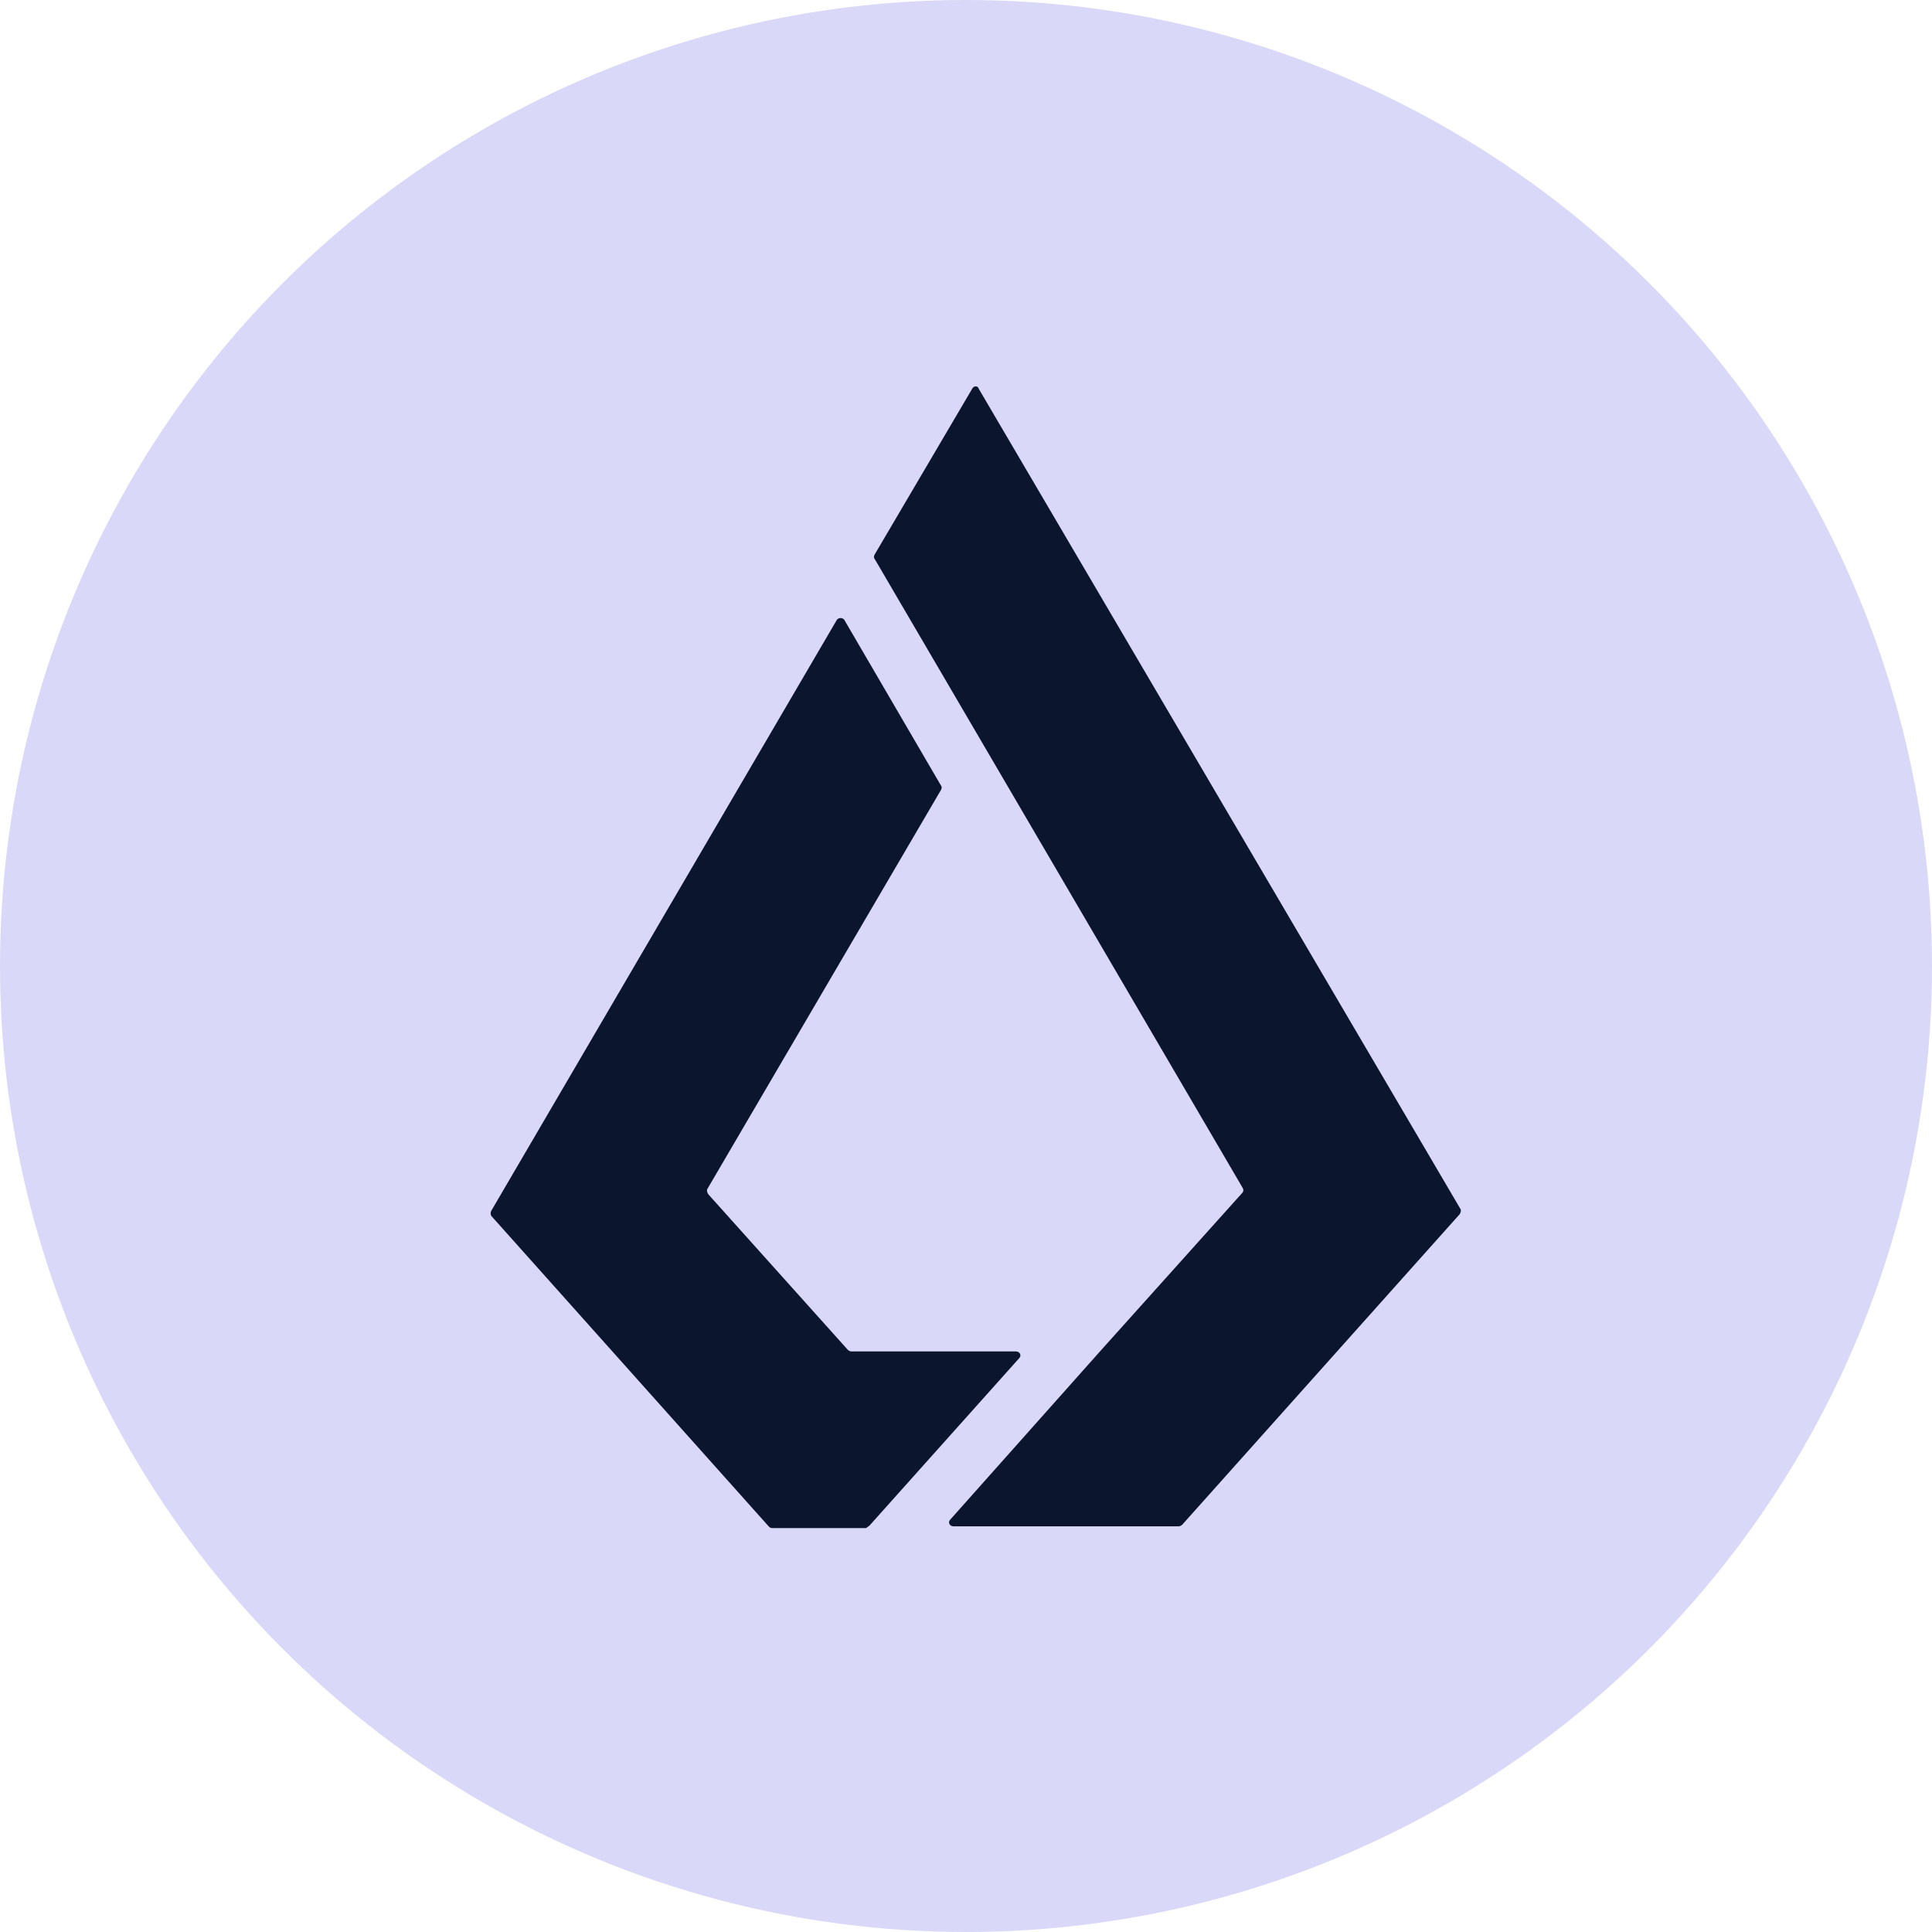 <svg width="38" height="38" viewBox="0 0 38 38" fill="none" xmlns="http://www.w3.org/2000/svg">
<circle cx="19" cy="19" r="19" fill="#D9D8F8"/>
<path d="M17.103 30.005L20.047 26.713C20.096 26.663 20.063 26.581 19.981 26.581H16.74C16.723 26.581 16.69 26.565 16.674 26.548L13.928 23.486C13.912 23.453 13.896 23.421 13.912 23.387L18.509 15.535C18.526 15.502 18.526 15.469 18.509 15.453L16.607 12.193C16.574 12.144 16.492 12.144 16.459 12.193L9.662 23.816C9.646 23.849 9.646 23.881 9.662 23.914L15.119 30.022C15.136 30.038 15.152 30.055 15.185 30.055H17.037C17.054 30.038 17.087 30.022 17.103 30.005Z" fill="#0C152E"/>
<path d="M19.12 7.649L17.202 10.909C17.185 10.941 17.185 10.974 17.202 10.991L19.186 14.382L24.445 23.37C24.461 23.403 24.461 23.436 24.428 23.469L21.65 26.564L18.69 29.889C18.64 29.939 18.674 30.021 18.756 30.021H23.188C23.204 30.021 23.237 30.005 23.254 29.988L28.711 23.881C28.727 23.848 28.744 23.815 28.727 23.782L19.252 7.649C19.236 7.583 19.153 7.583 19.12 7.649Z" fill="#0C152E"/>
</svg>
